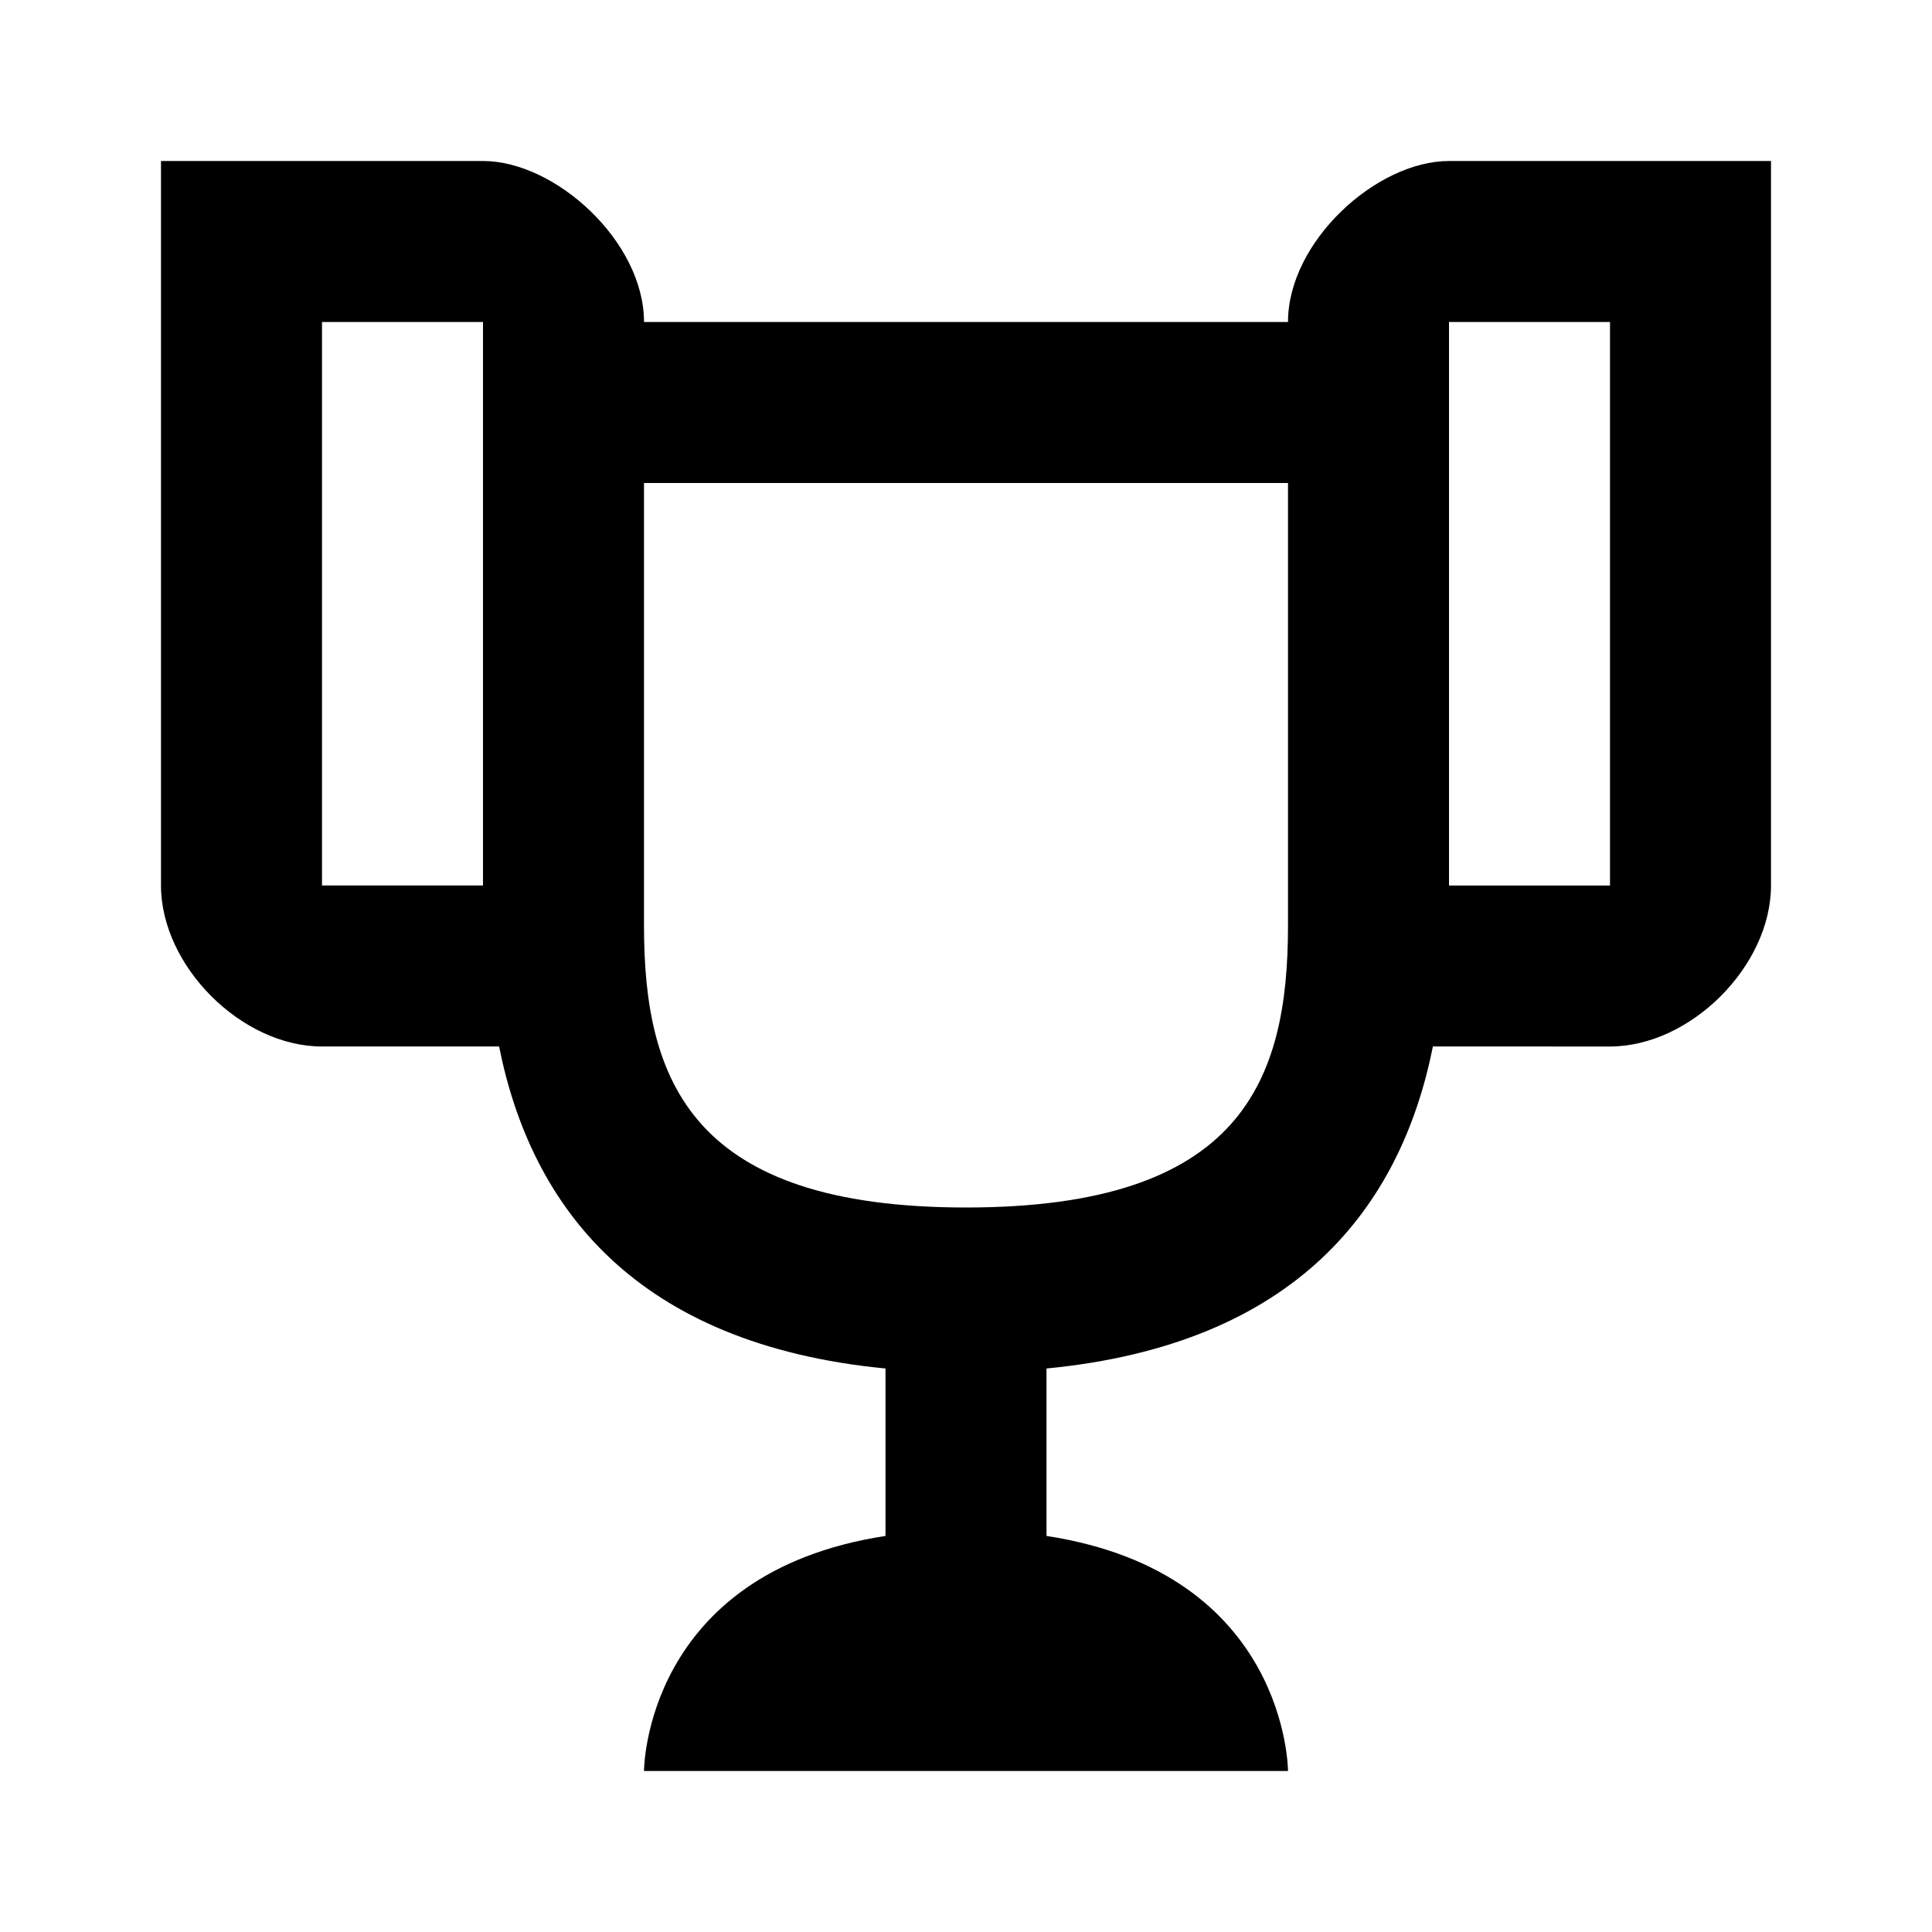 <svg xmlns="http://www.w3.org/2000/svg" viewBox="0 0 24 24"><path d="M18 2c-.9 0-2 1-2 2H8c0-1-1.1-2-2-2H2v9c0 1 1 2 2 2h2.2c.4 2 1.7 3.7 4.8 4v2.08C8 19.54 8 22 8 22h8s0-2.46-3-2.92V17c3.1-.3 4.4-2 4.8-4H20c1 0 2-1 2-2V2h-4M6 11H4V4h2v7m10 .5c0 1.93-.58 3.5-4 3.5-3.41 0-4-1.57-4-3.5V6h8v5.5m4-.5h-2V4h2v7z"/></svg>